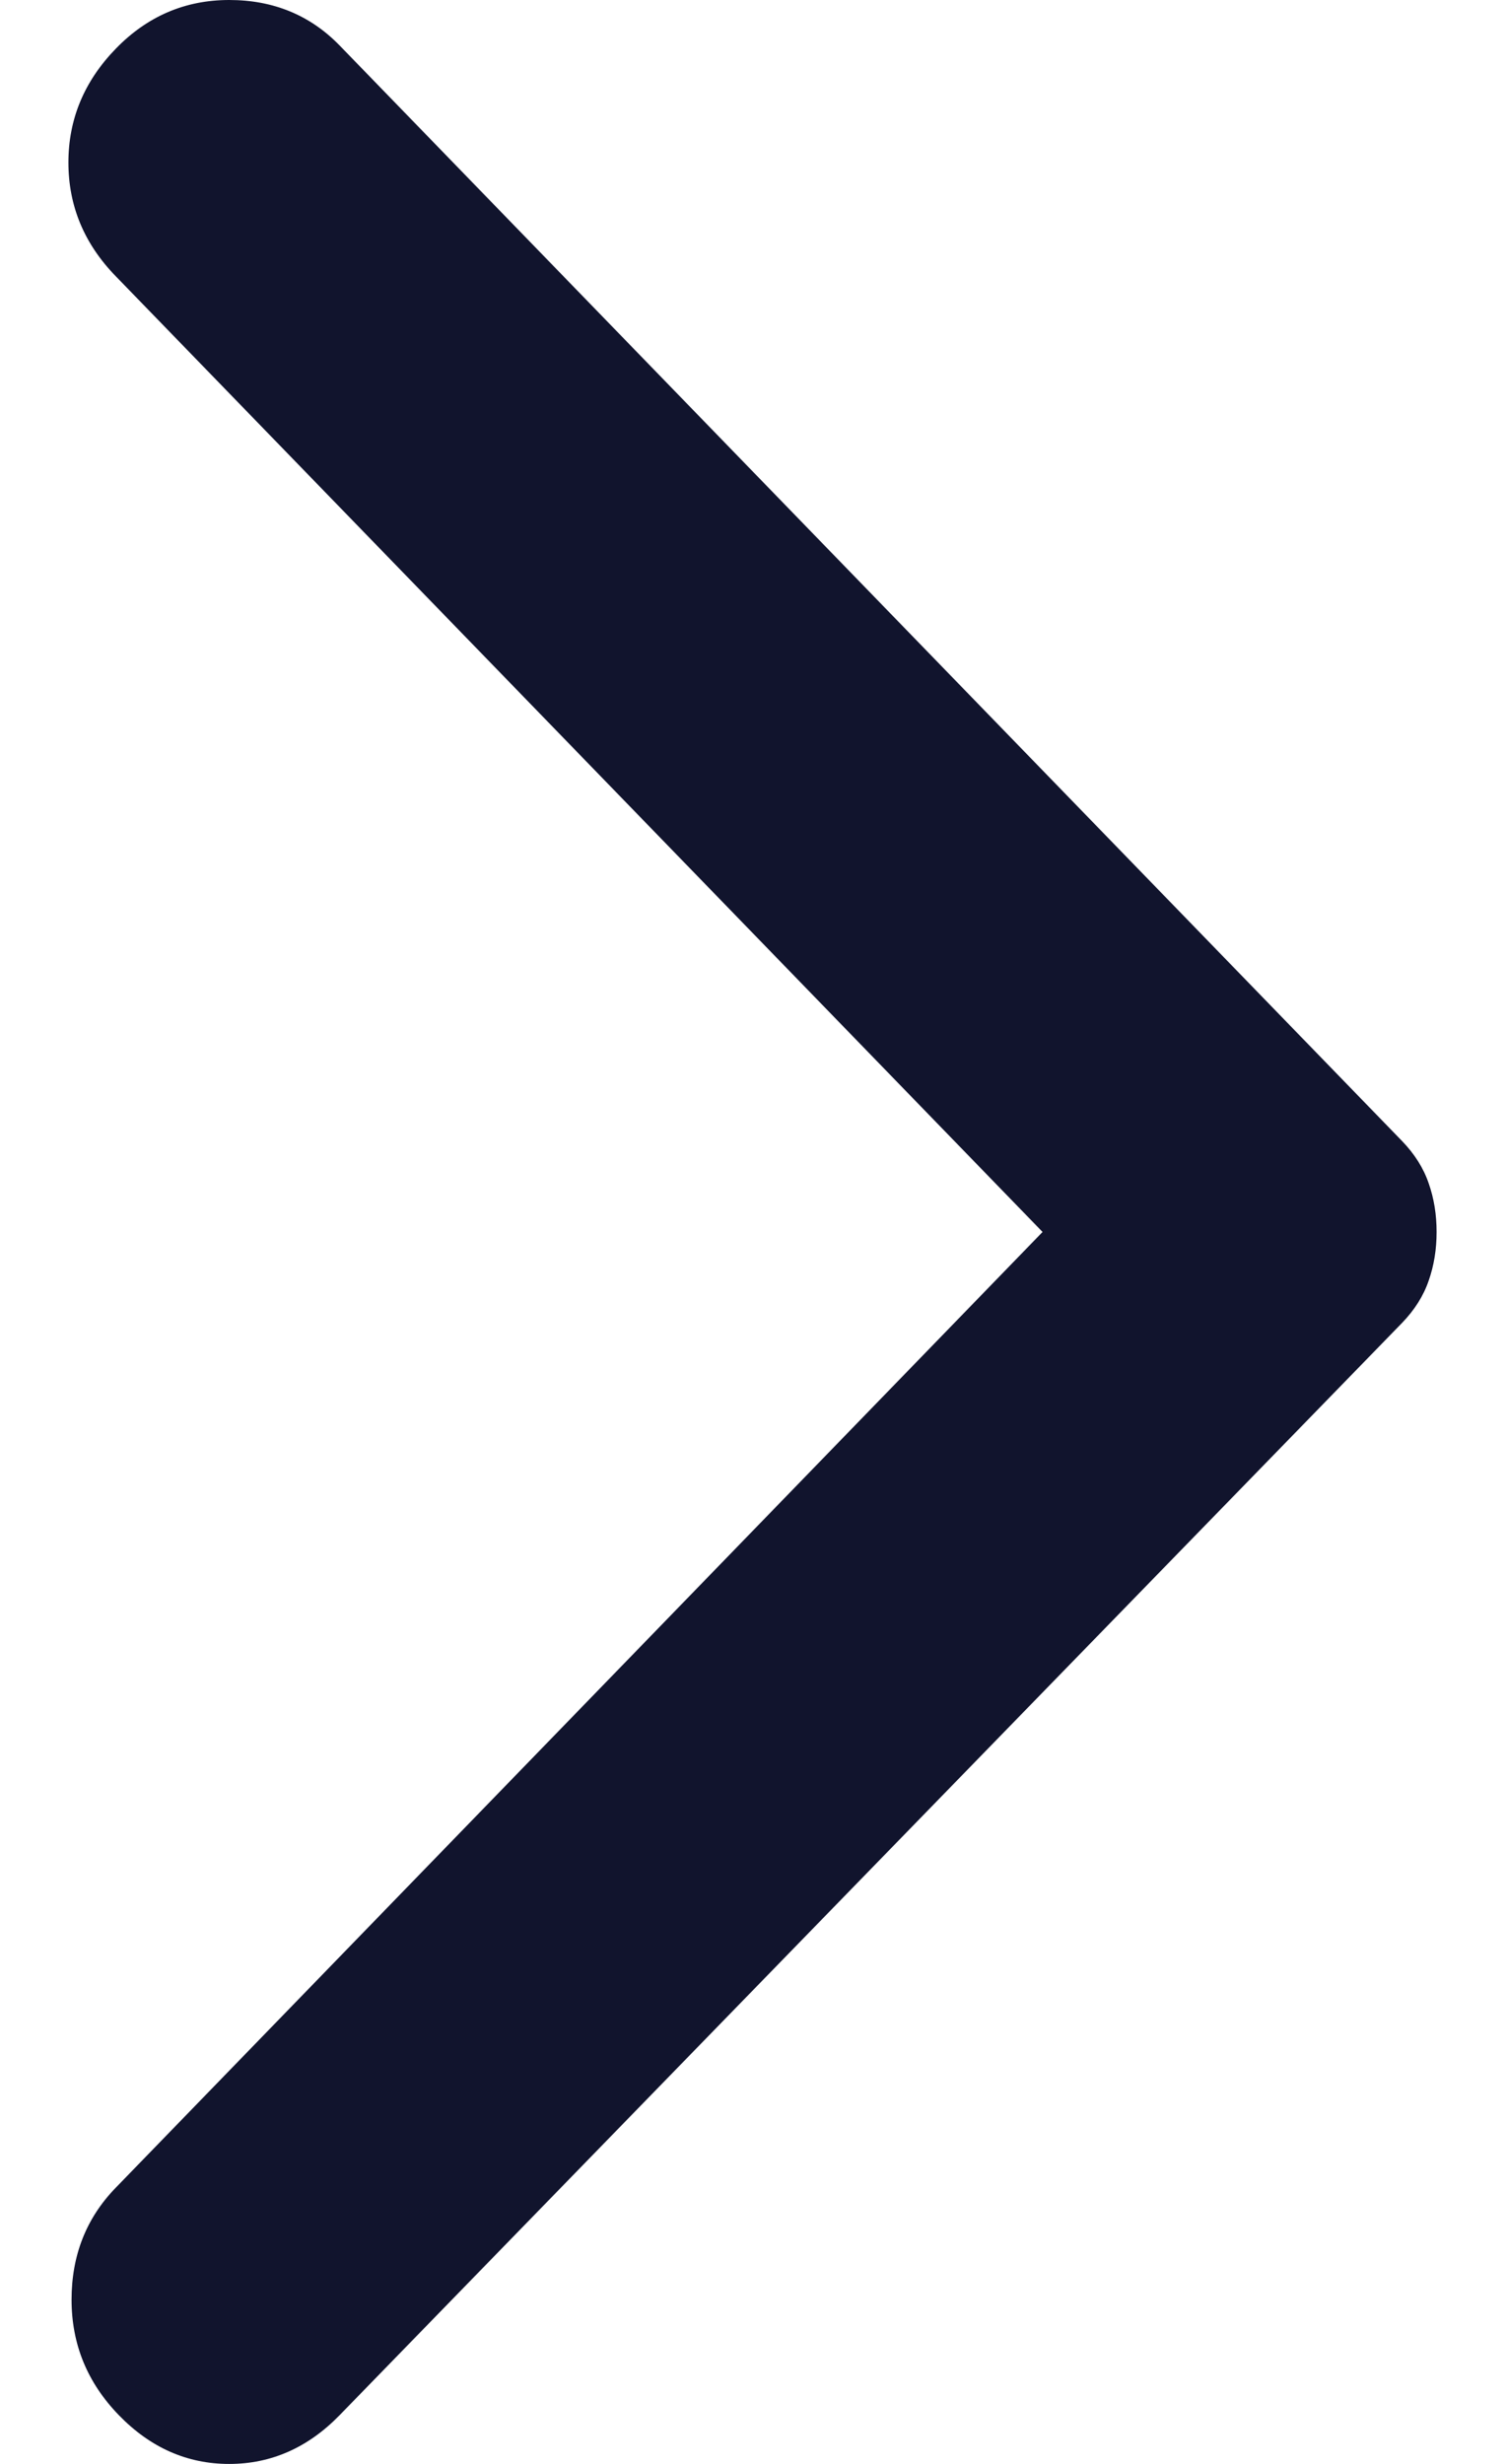 <svg width="11" height="18" viewBox="0 0 11 18" fill="none" xmlns="http://www.w3.org/2000/svg">
<path d="M2.482 17.644L10.247 9.665C10.339 9.57 10.404 9.467 10.442 9.356C10.481 9.245 10.5 9.127 10.5 9C10.5 8.873 10.481 8.755 10.442 8.644C10.404 8.533 10.339 8.43 10.247 8.335L2.482 0.332C2.267 0.111 1.998 0 1.675 0C1.353 0 1.076 0.119 0.846 0.356C0.615 0.594 0.5 0.871 0.5 1.187C0.5 1.504 0.615 1.781 0.846 2.018L7.62 9L0.846 15.982C0.631 16.203 0.523 16.476 0.523 16.8C0.523 17.125 0.638 17.406 0.869 17.644C1.099 17.881 1.368 18 1.675 18C1.982 18 2.251 17.881 2.482 17.644Z" fill="#11142D"/>
</svg>
